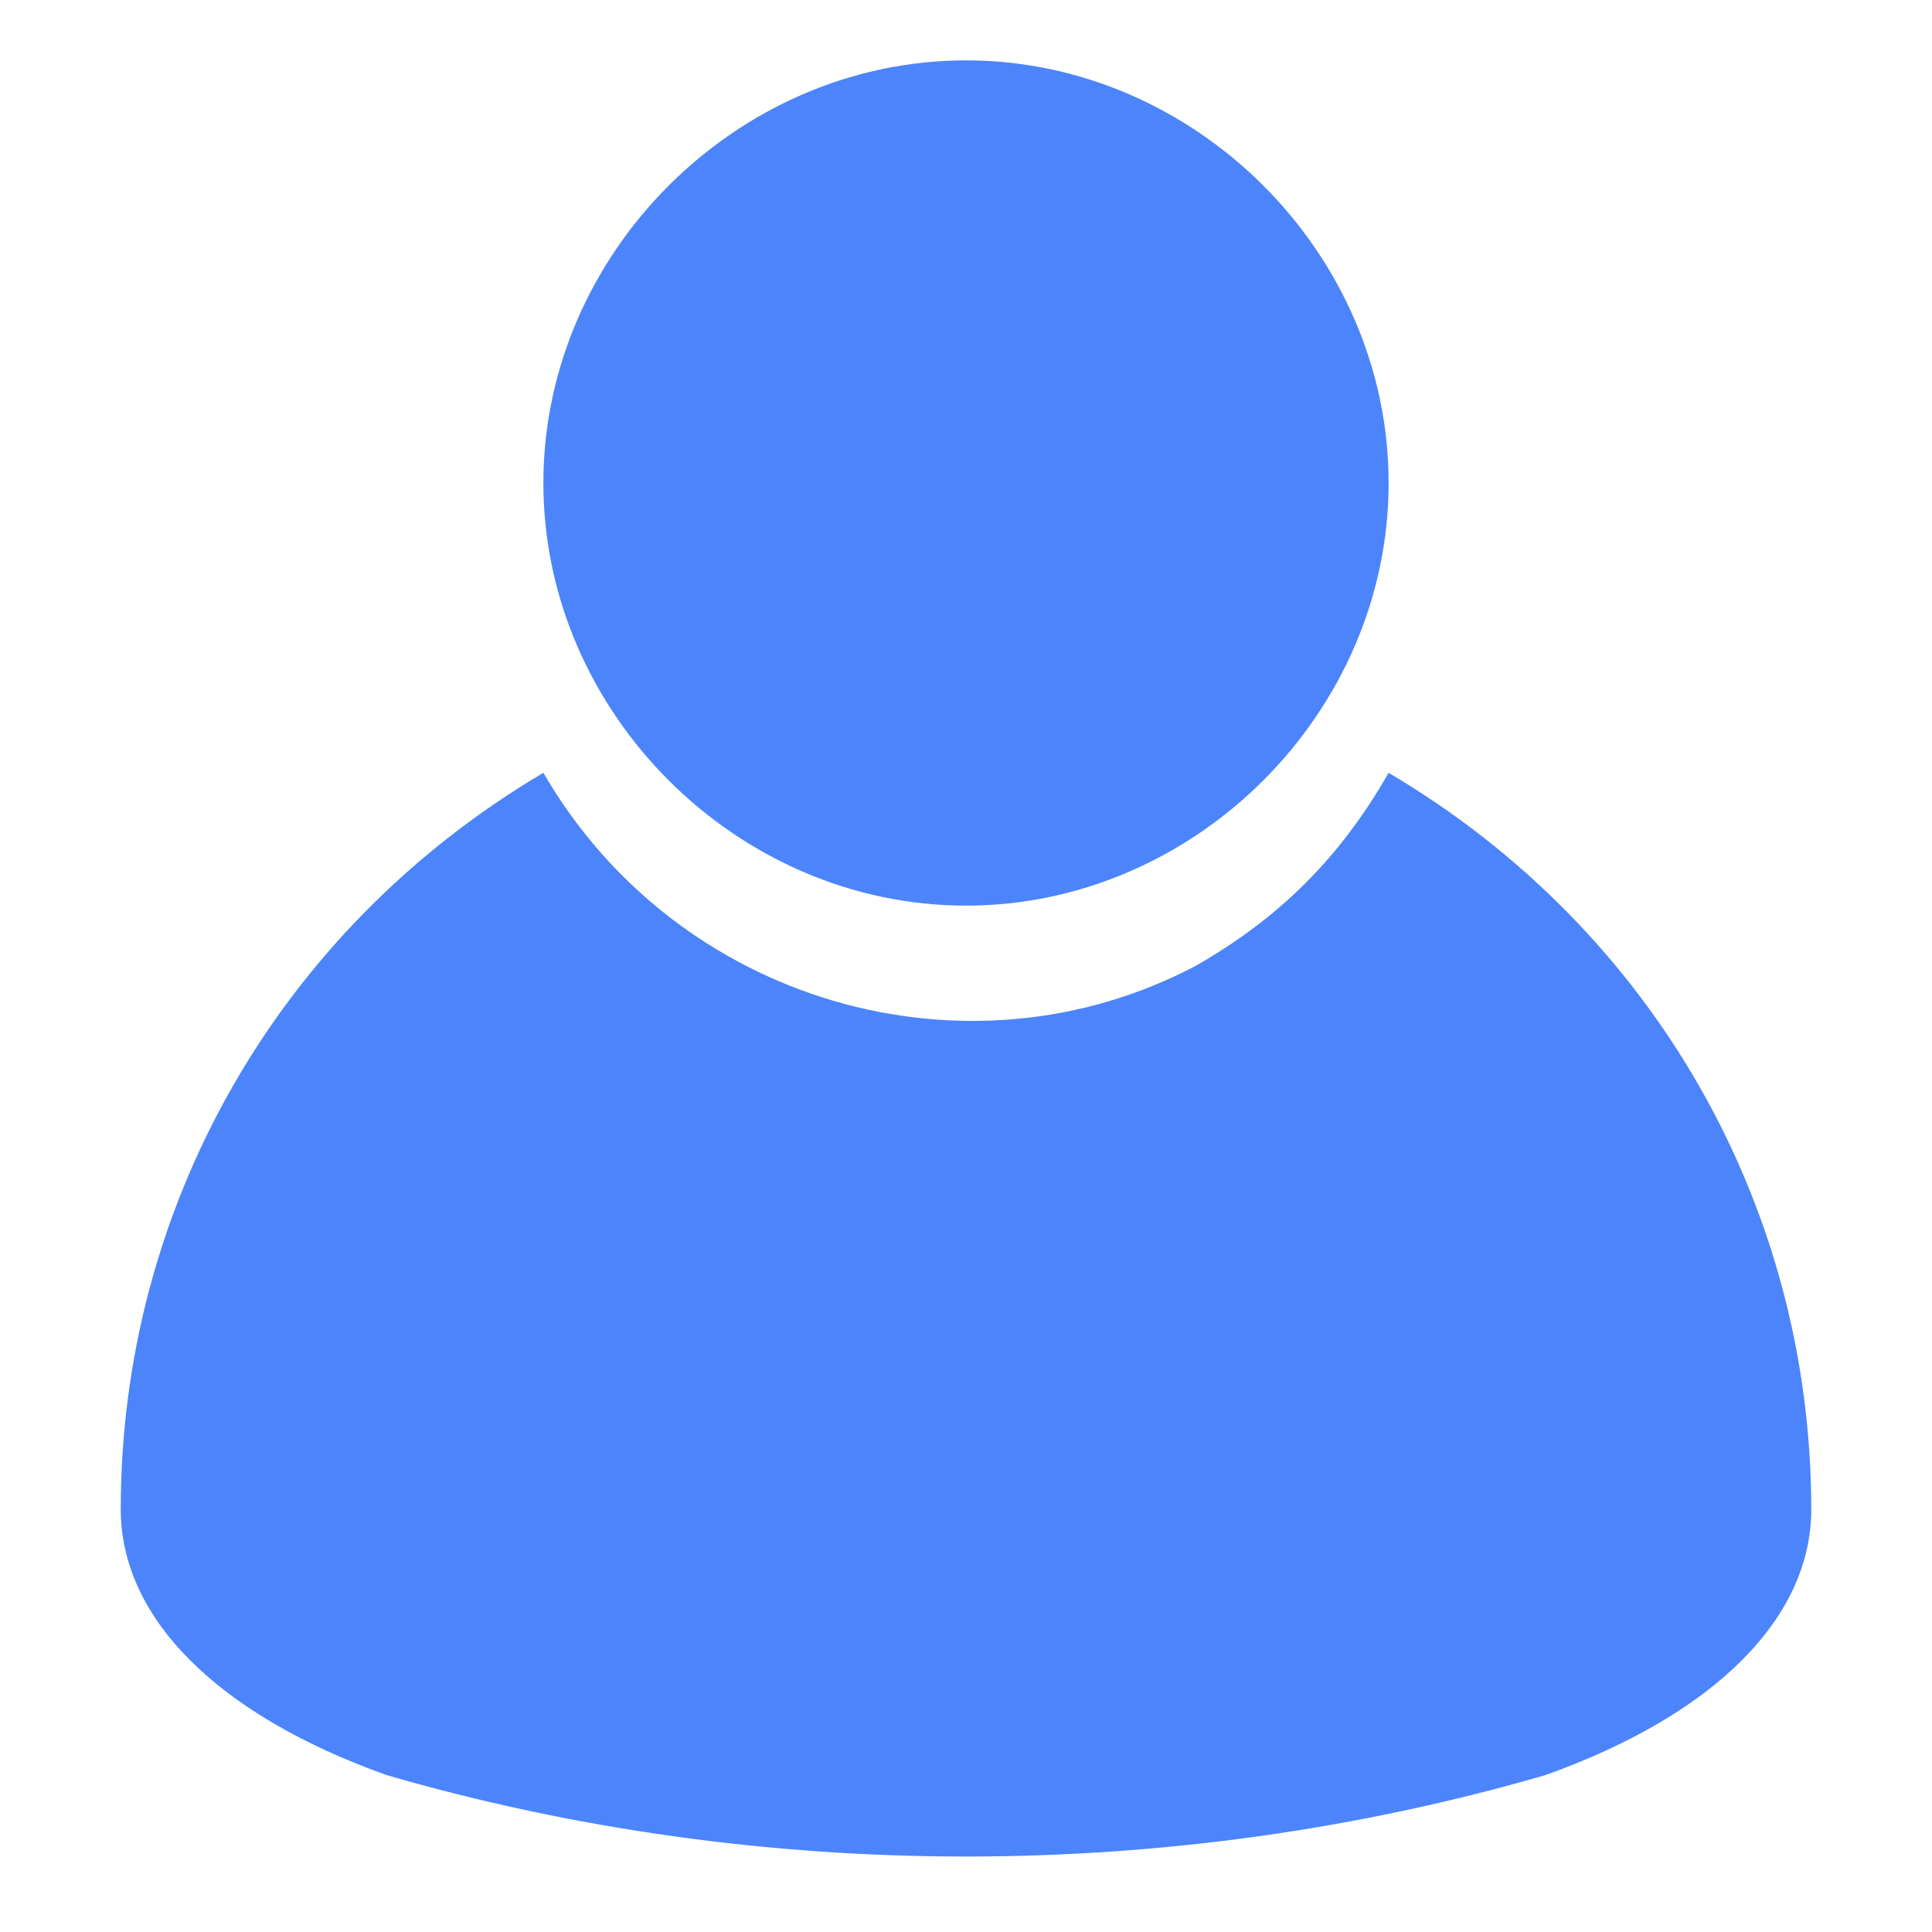<?xml version="1.0" standalone="no"?><!DOCTYPE svg PUBLIC "-//W3C//DTD SVG 1.1//EN" "http://www.w3.org/Graphics/SVG/1.1/DTD/svg11.dtd"><svg t="1758705799769" class="icon" viewBox="0 0 1024 1024" version="1.1" xmlns="http://www.w3.org/2000/svg" p-id="1329" xmlns:xlink="http://www.w3.org/1999/xlink" width="32" height="32"><path d="M204.8 940.8C115.2 908.8 64 857.6 64 800 64 640 147.2 492.8 288 409.6 358.4 531.2 512 576 633.6 512c44.8-25.6 76.8-57.6 102.4-102.4C876.8 492.8 960 640 960 800c0 57.6-51.2 108.8-140.8 140.8-198.4 57.6-416 57.6-614.4 0zM288 256C288 134.4 390.4 32 512 32s224 102.4 224 224S633.6 480 512 480 288 377.6 288 256z" fill="#4C84FC" p-id="1330"></path></svg>
